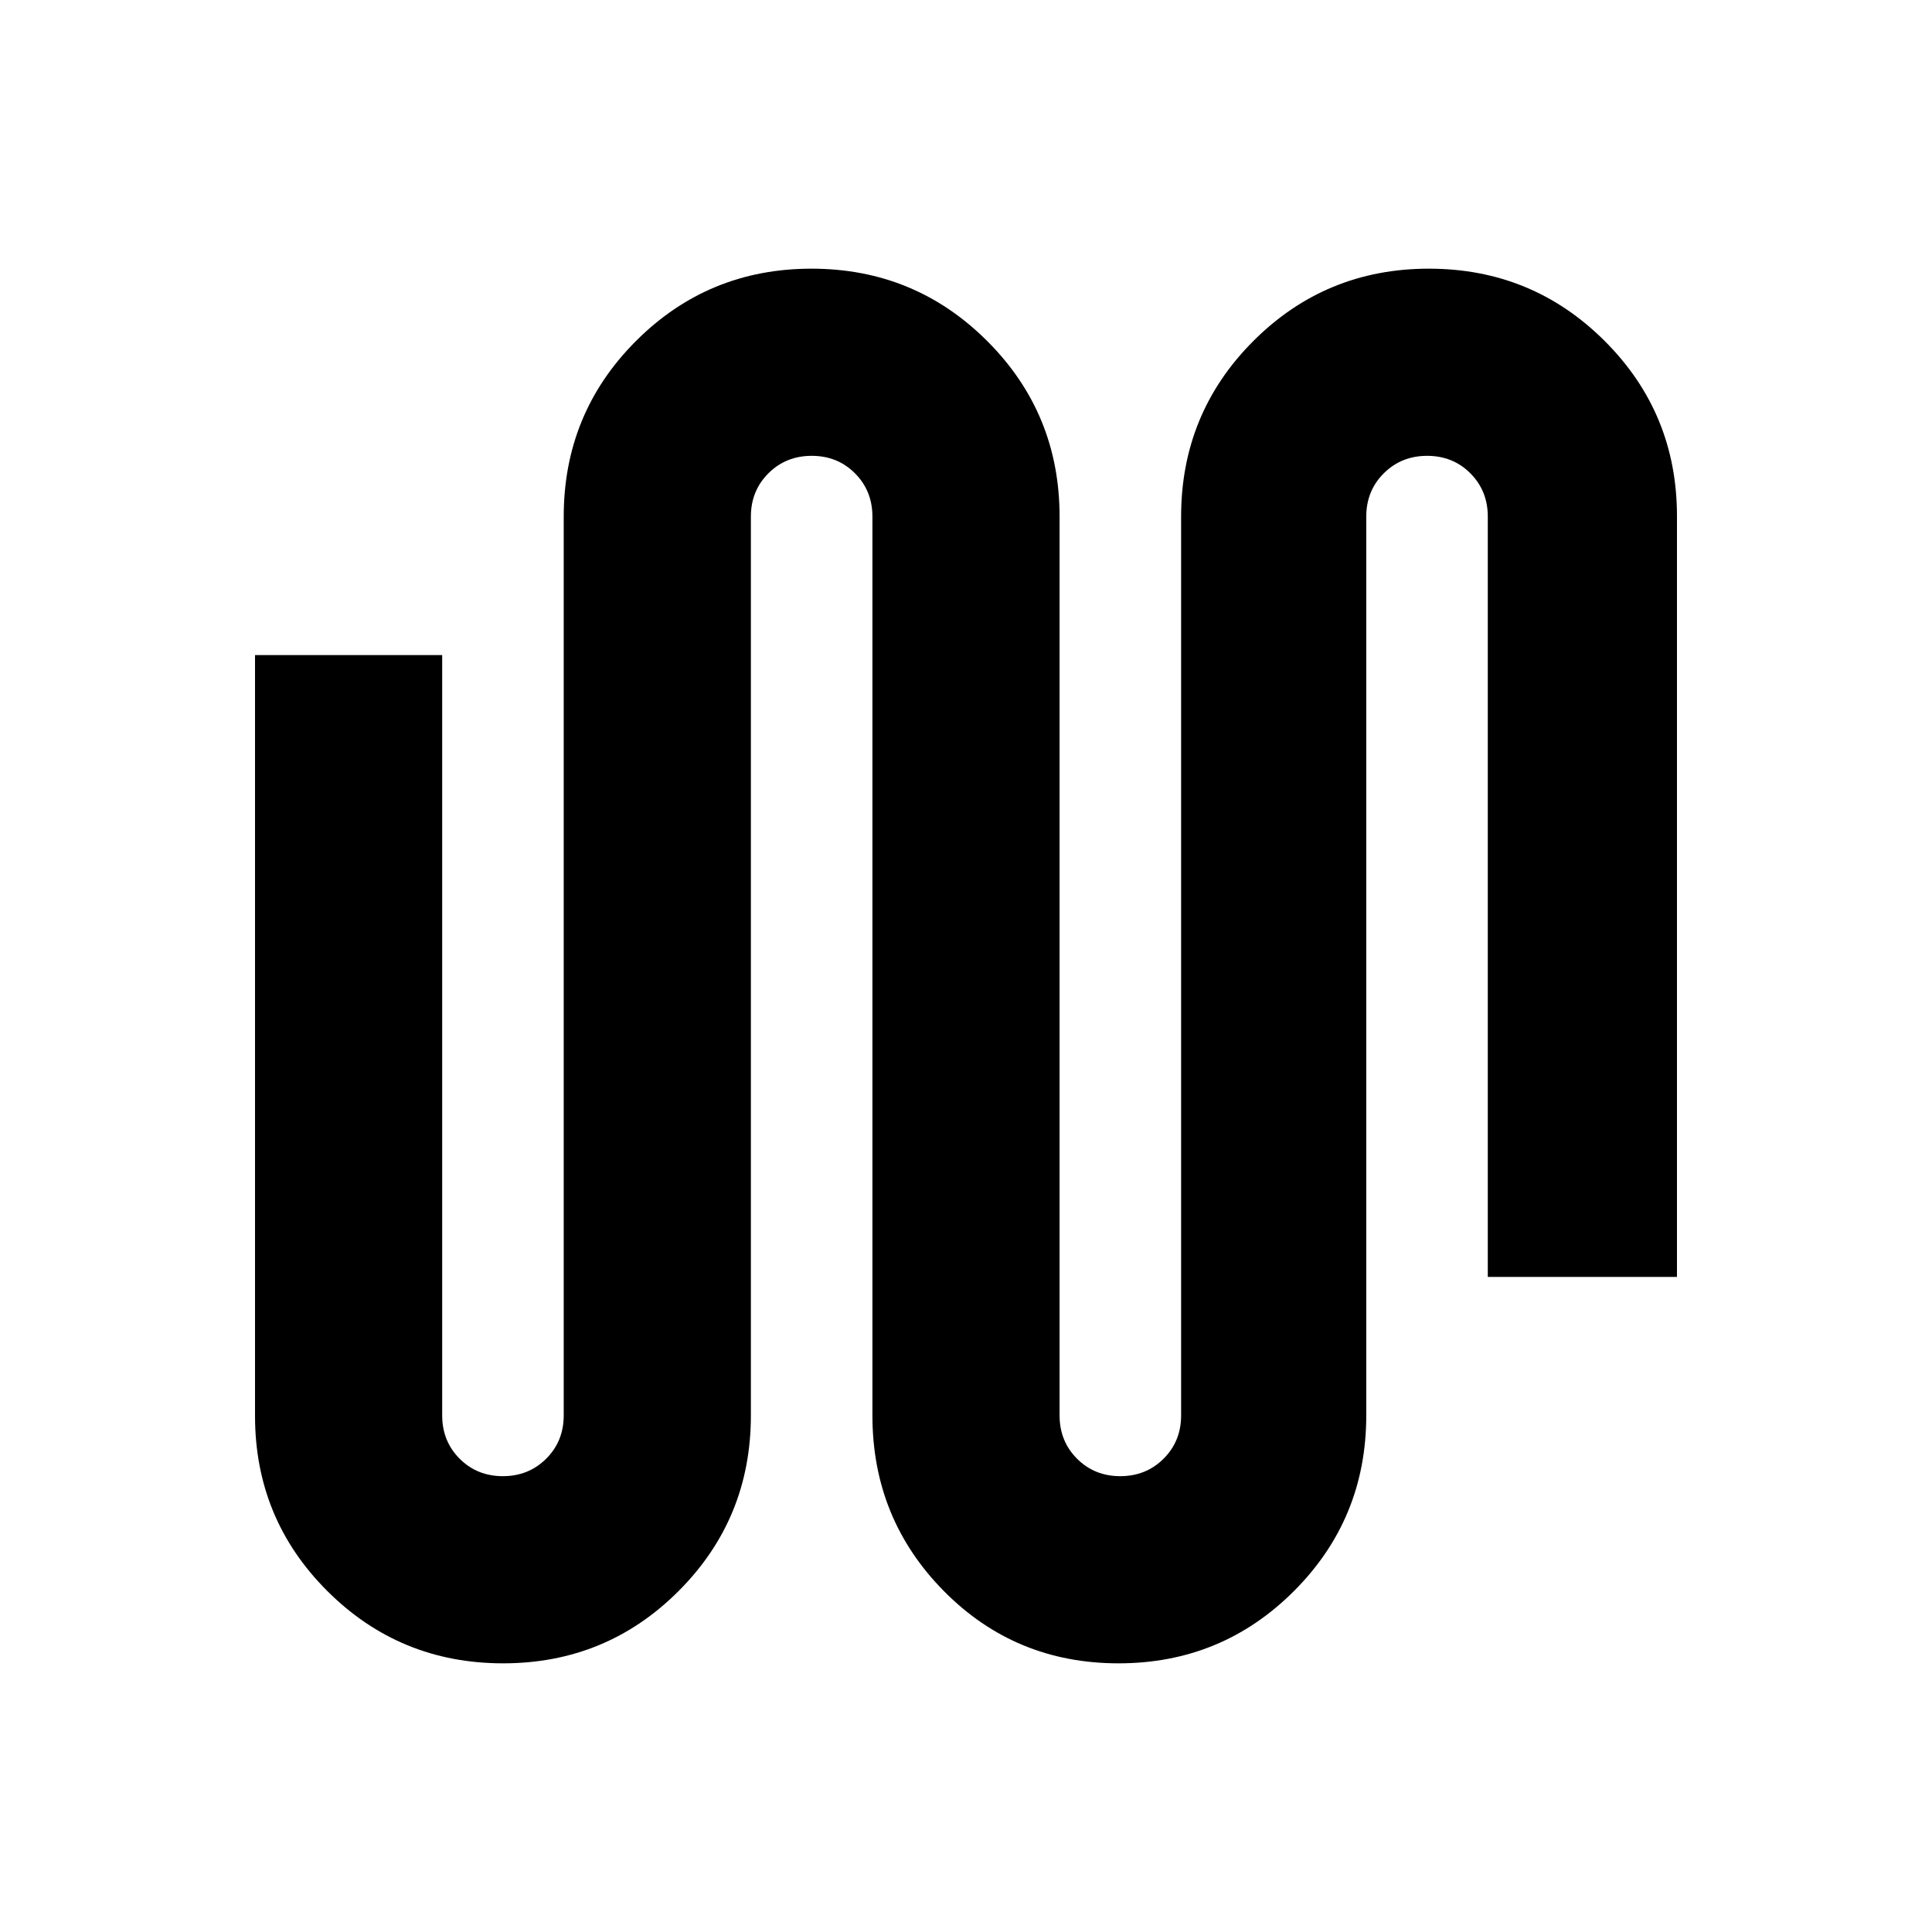 <svg xmlns="http://www.w3.org/2000/svg" height="20" viewBox="0 -960 960 960" width="20"><path d="M249.99-133.5q-51.29 0-87.28-35.86-35.99-35.87-35.99-87.1V-634.5h93v377.8q0 12.84 8.67 21.52 8.66 8.68 21.48 8.68 12.81 0 21.53-8.68 8.71-8.68 8.71-21.52v-446.6q0-51.34 35.91-87.27 35.91-35.93 87.2-35.93 51.3 0 87.29 35.93 35.99 35.93 35.99 87.27v446.6q0 12.84 8.67 21.52t21.48 8.68q12.82 0 21.53-8.68t8.71-21.52v-446.6q0-51.34 35.91-87.27 35.91-35.93 87.21-35.93 51.29 0 87.28 35.86 35.99 35.87 35.99 87.1v378.04h-94v-377.8q0-12.84-8.67-21.52-8.66-8.68-21.48-8.68-12.81 0-21.53 8.68-8.71 8.68-8.71 21.52v446.6q0 51.34-35.91 87.27-35.91 35.93-87.2 35.93-51.3 0-86.79-35.93-35.49-35.93-35.49-87.27v-446.6q0-12.84-8.67-21.52t-21.48-8.68q-12.82 0-21.53 8.68t-8.71 21.52v446.6q0 51.34-35.91 87.27-35.91 35.93-87.21 35.93Z"/></svg>